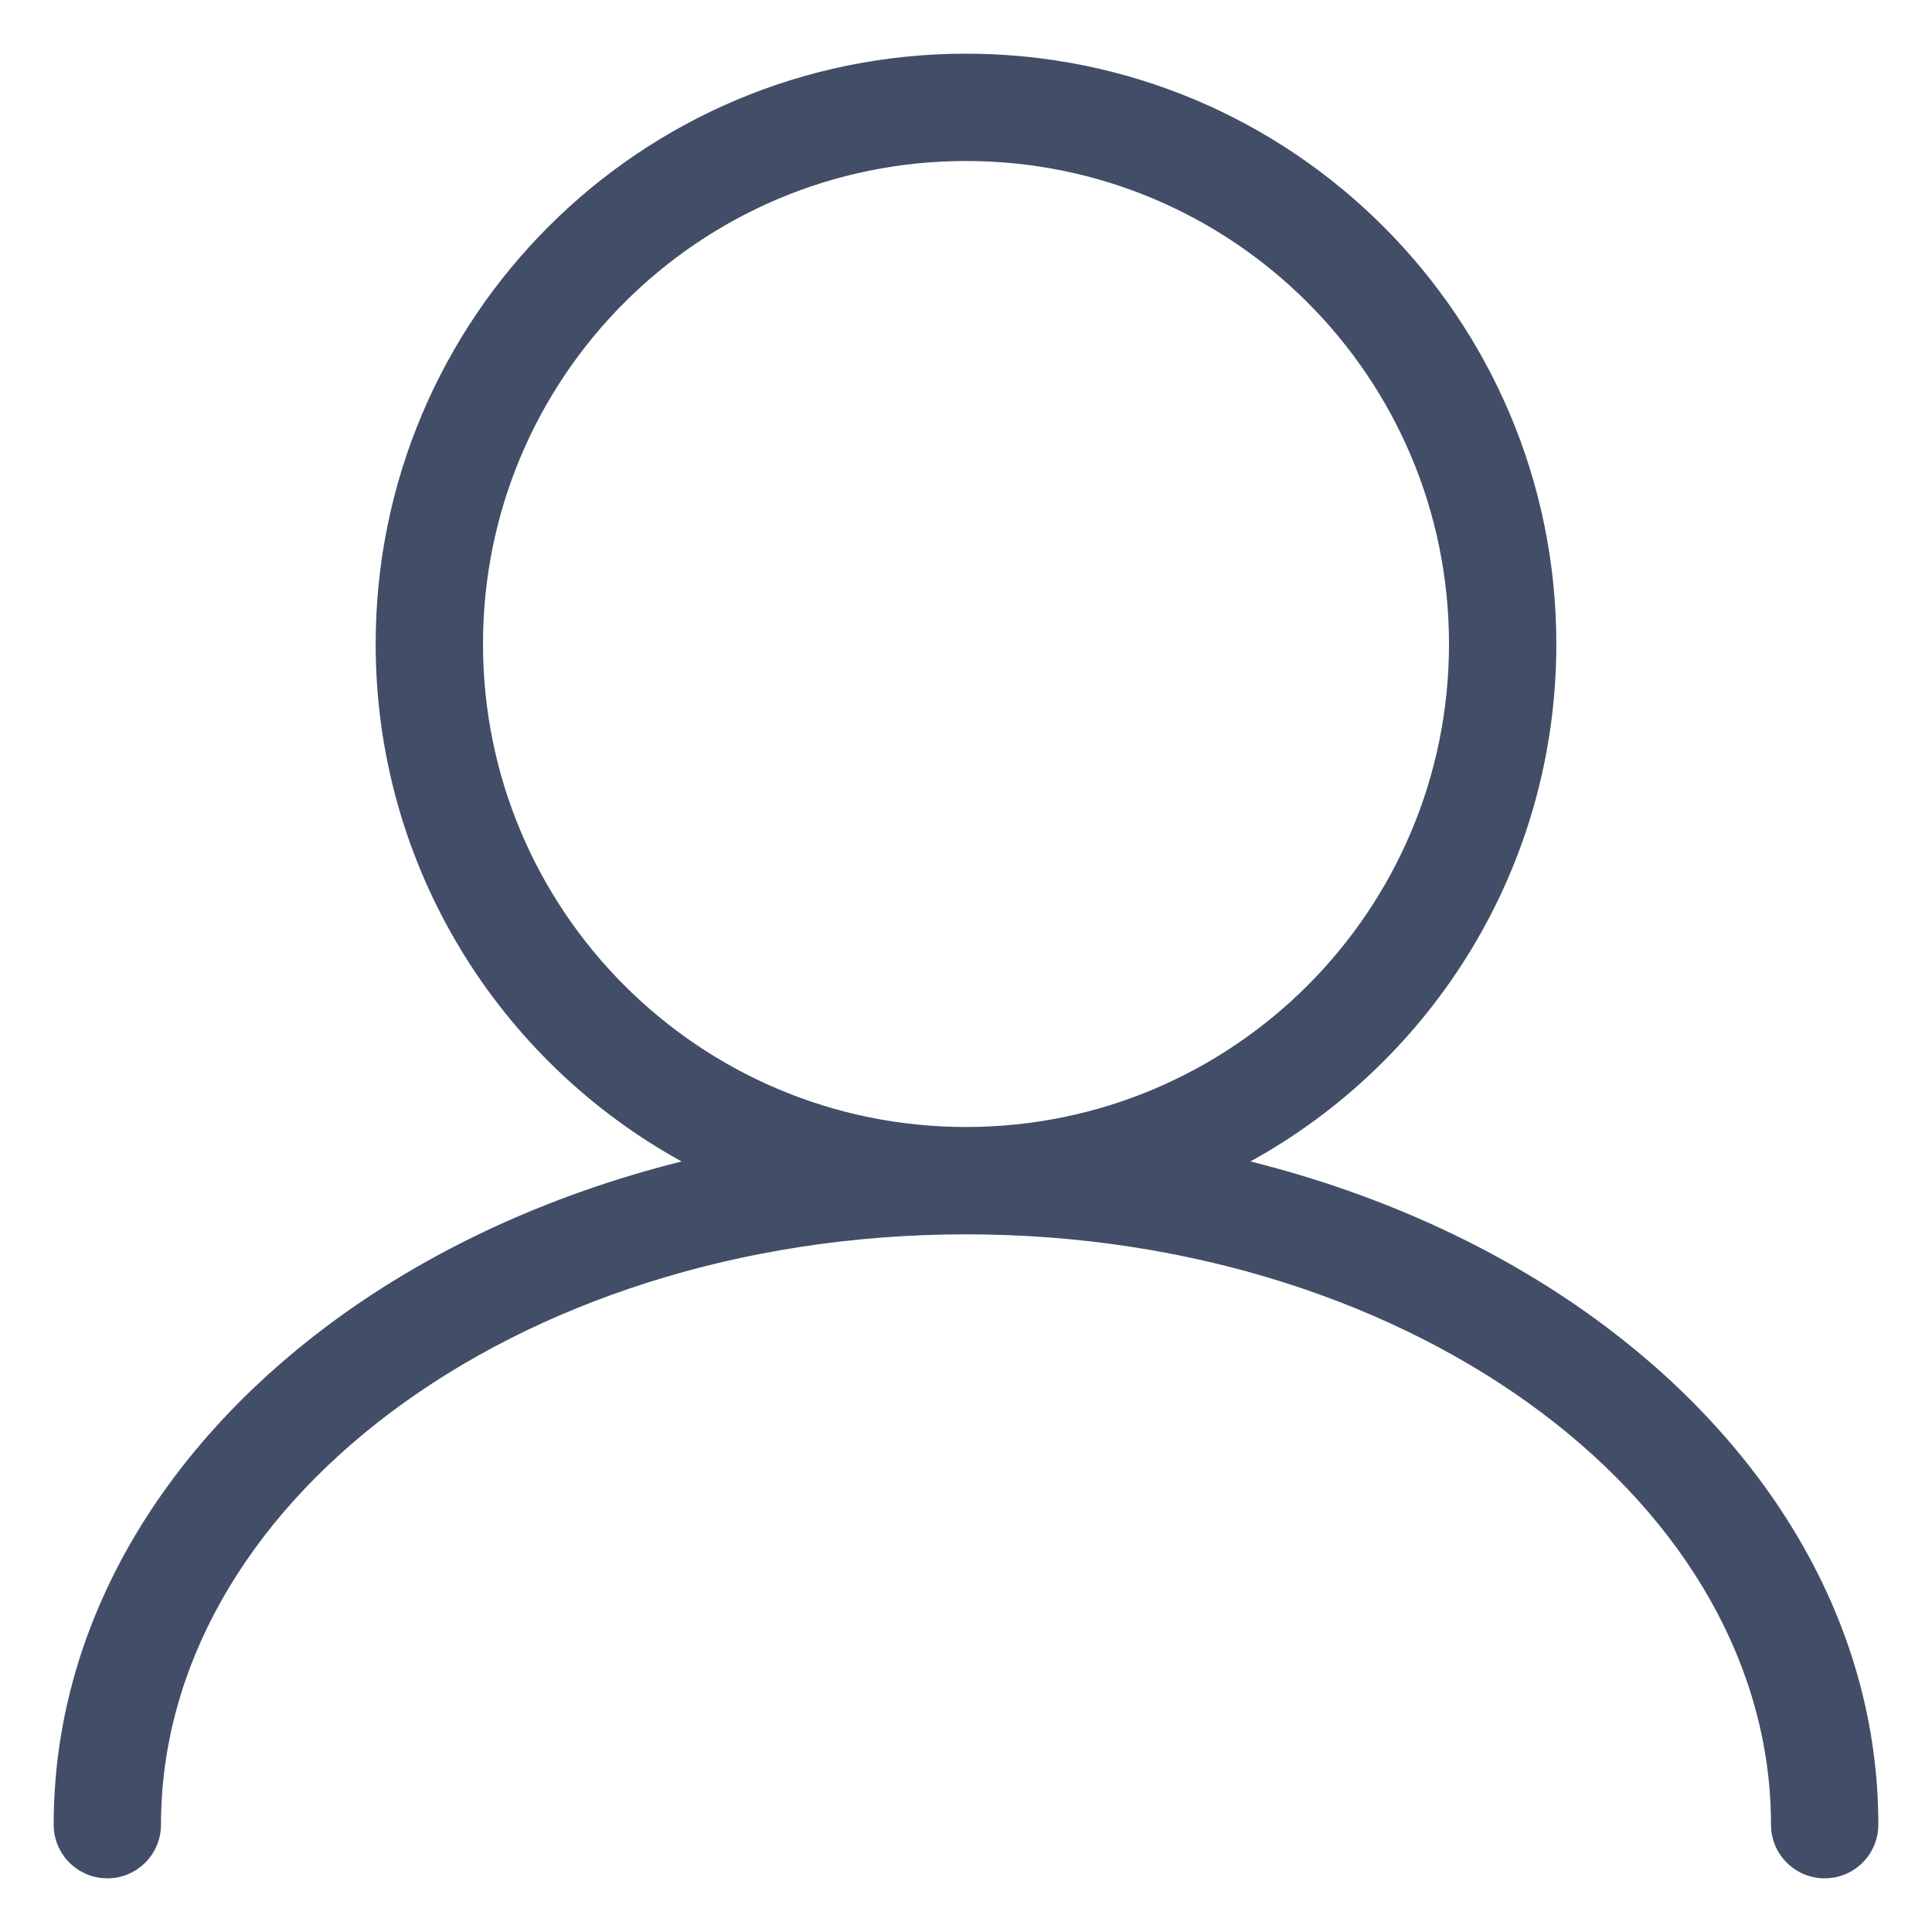 <svg width="18" height="18" viewBox="0 0 18 18" fill="none" xmlns="http://www.w3.org/2000/svg">
<path fill-rule="evenodd" clip-rule="evenodd" d="M9 1.5C6.515 1.5 4.5 3.515 4.5 6C4.5 8.485 6.515 10.5 9 10.5C11.485 10.5 13.5 8.485 13.5 6C13.5 3.515 11.485 1.5 9 1.5ZM11.65 10.821C13.349 9.885 14.5 8.077 14.5 6C14.5 2.962 12.038 0.5 9 0.5C5.962 0.5 3.5 2.962 3.5 6C3.5 8.077 4.651 9.885 6.35 10.821C5.097 11.134 3.968 11.663 3.043 12.357C1.501 13.514 0.5 15.15 0.5 17C0.5 17.276 0.724 17.5 1 17.5C1.276 17.5 1.5 17.276 1.5 17C1.5 15.536 2.29 14.172 3.643 13.157C4.996 12.143 6.889 11.5 9 11.5C11.111 11.5 13.004 12.143 14.357 13.157C15.71 14.172 16.5 15.536 16.5 17C16.5 17.276 16.724 17.5 17 17.5C17.276 17.5 17.5 17.276 17.5 17C17.5 15.15 16.499 13.514 14.957 12.357C14.032 11.663 12.903 11.134 11.65 10.821Z" fill="#424E67"/>
</svg>
